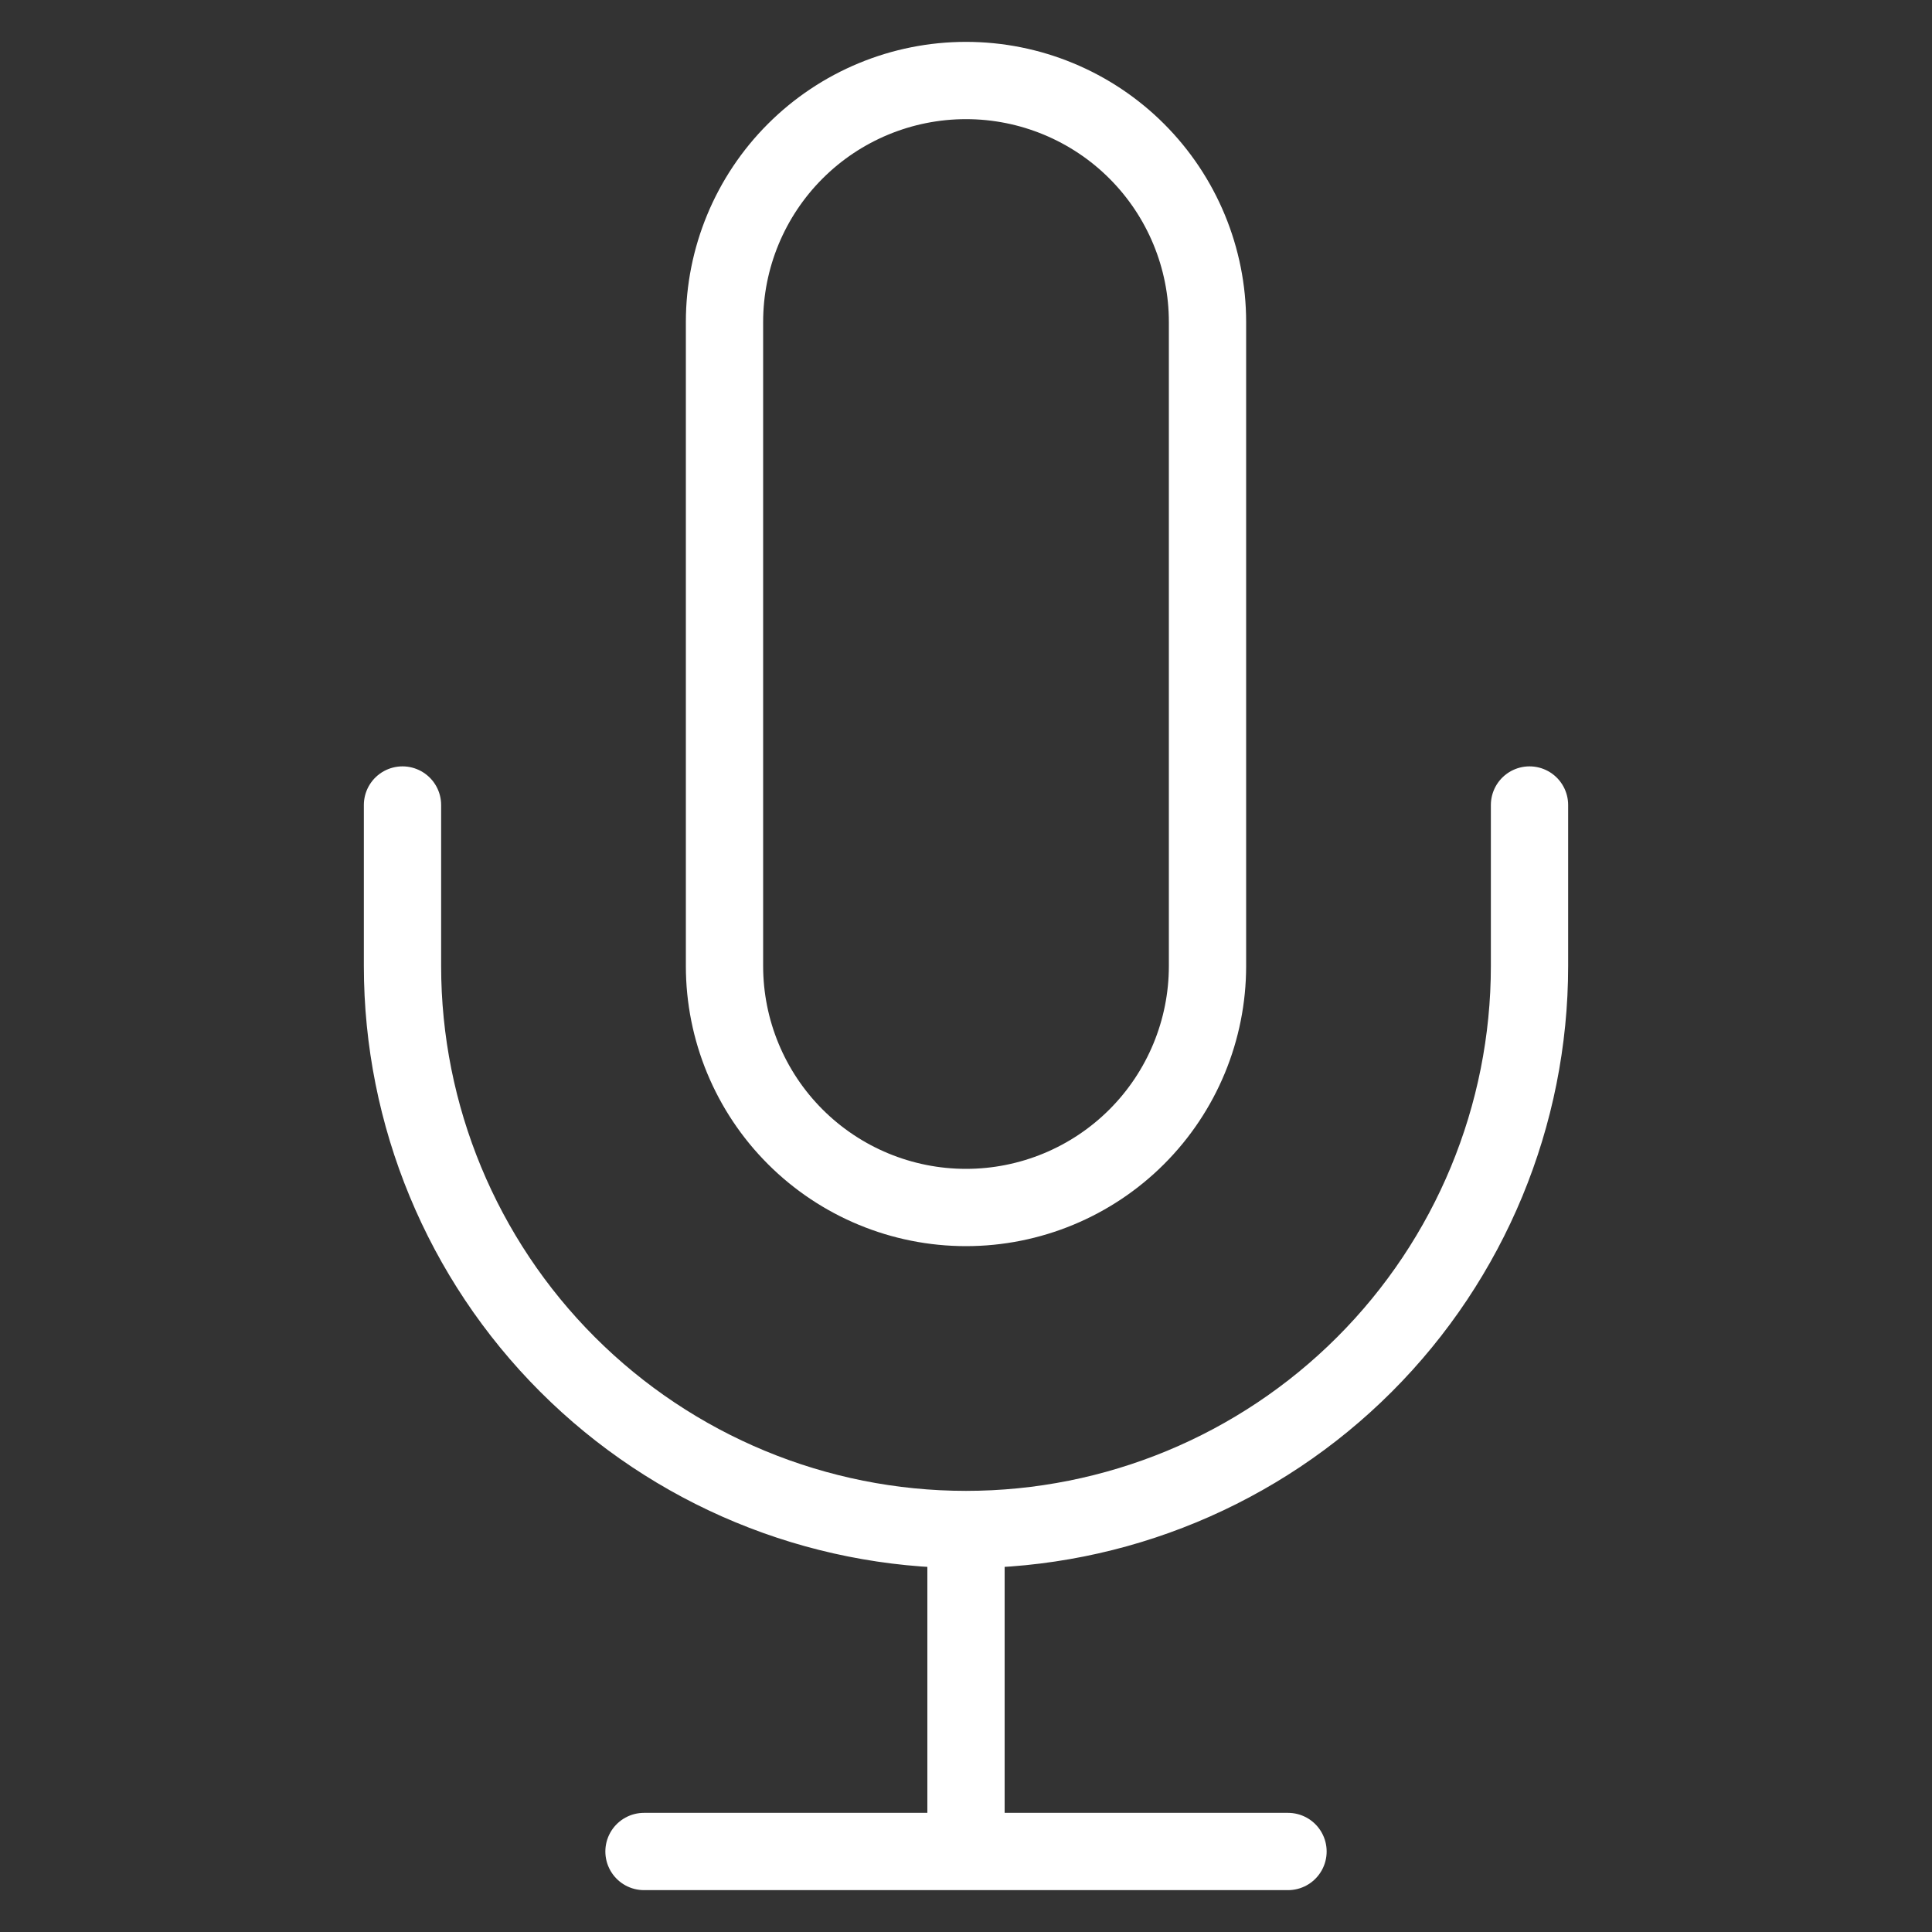 <svg width="100" height="100" viewBox="0 0 100 100" fill="none" xmlns="http://www.w3.org/2000/svg">
<rect x="0" y="0" width="100" height="100" fill="#333333" stroke="none"/>
<path d="M79.167 41.667V50C79.167 57.736 76.094 65.154 70.624 70.624C65.154 76.094 57.736 79.167 50 79.167M50 79.167C42.264 79.167 34.846 76.094 29.376 70.624C23.906 65.154 20.833 57.736 20.833 50V41.667M50 79.167V95.833M33.333 95.833H66.667M50 4.167C46.685 4.167 43.505 5.484 41.161 7.828C38.817 10.172 37.5 13.351 37.5 16.667V50C37.5 53.315 38.817 56.495 41.161 58.839C43.505 61.183 46.685 62.5 50 62.5C53.315 62.5 56.495 61.183 58.839 58.839C61.183 56.495 62.5 53.315 62.5 50V16.667C62.5 13.351 61.183 10.172 58.839 7.828C56.495 5.484 53.315 4.167 50 4.167Z" stroke="white" stroke-width="4" stroke-linecap="round" stroke-linejoin="round"/>
</svg>

